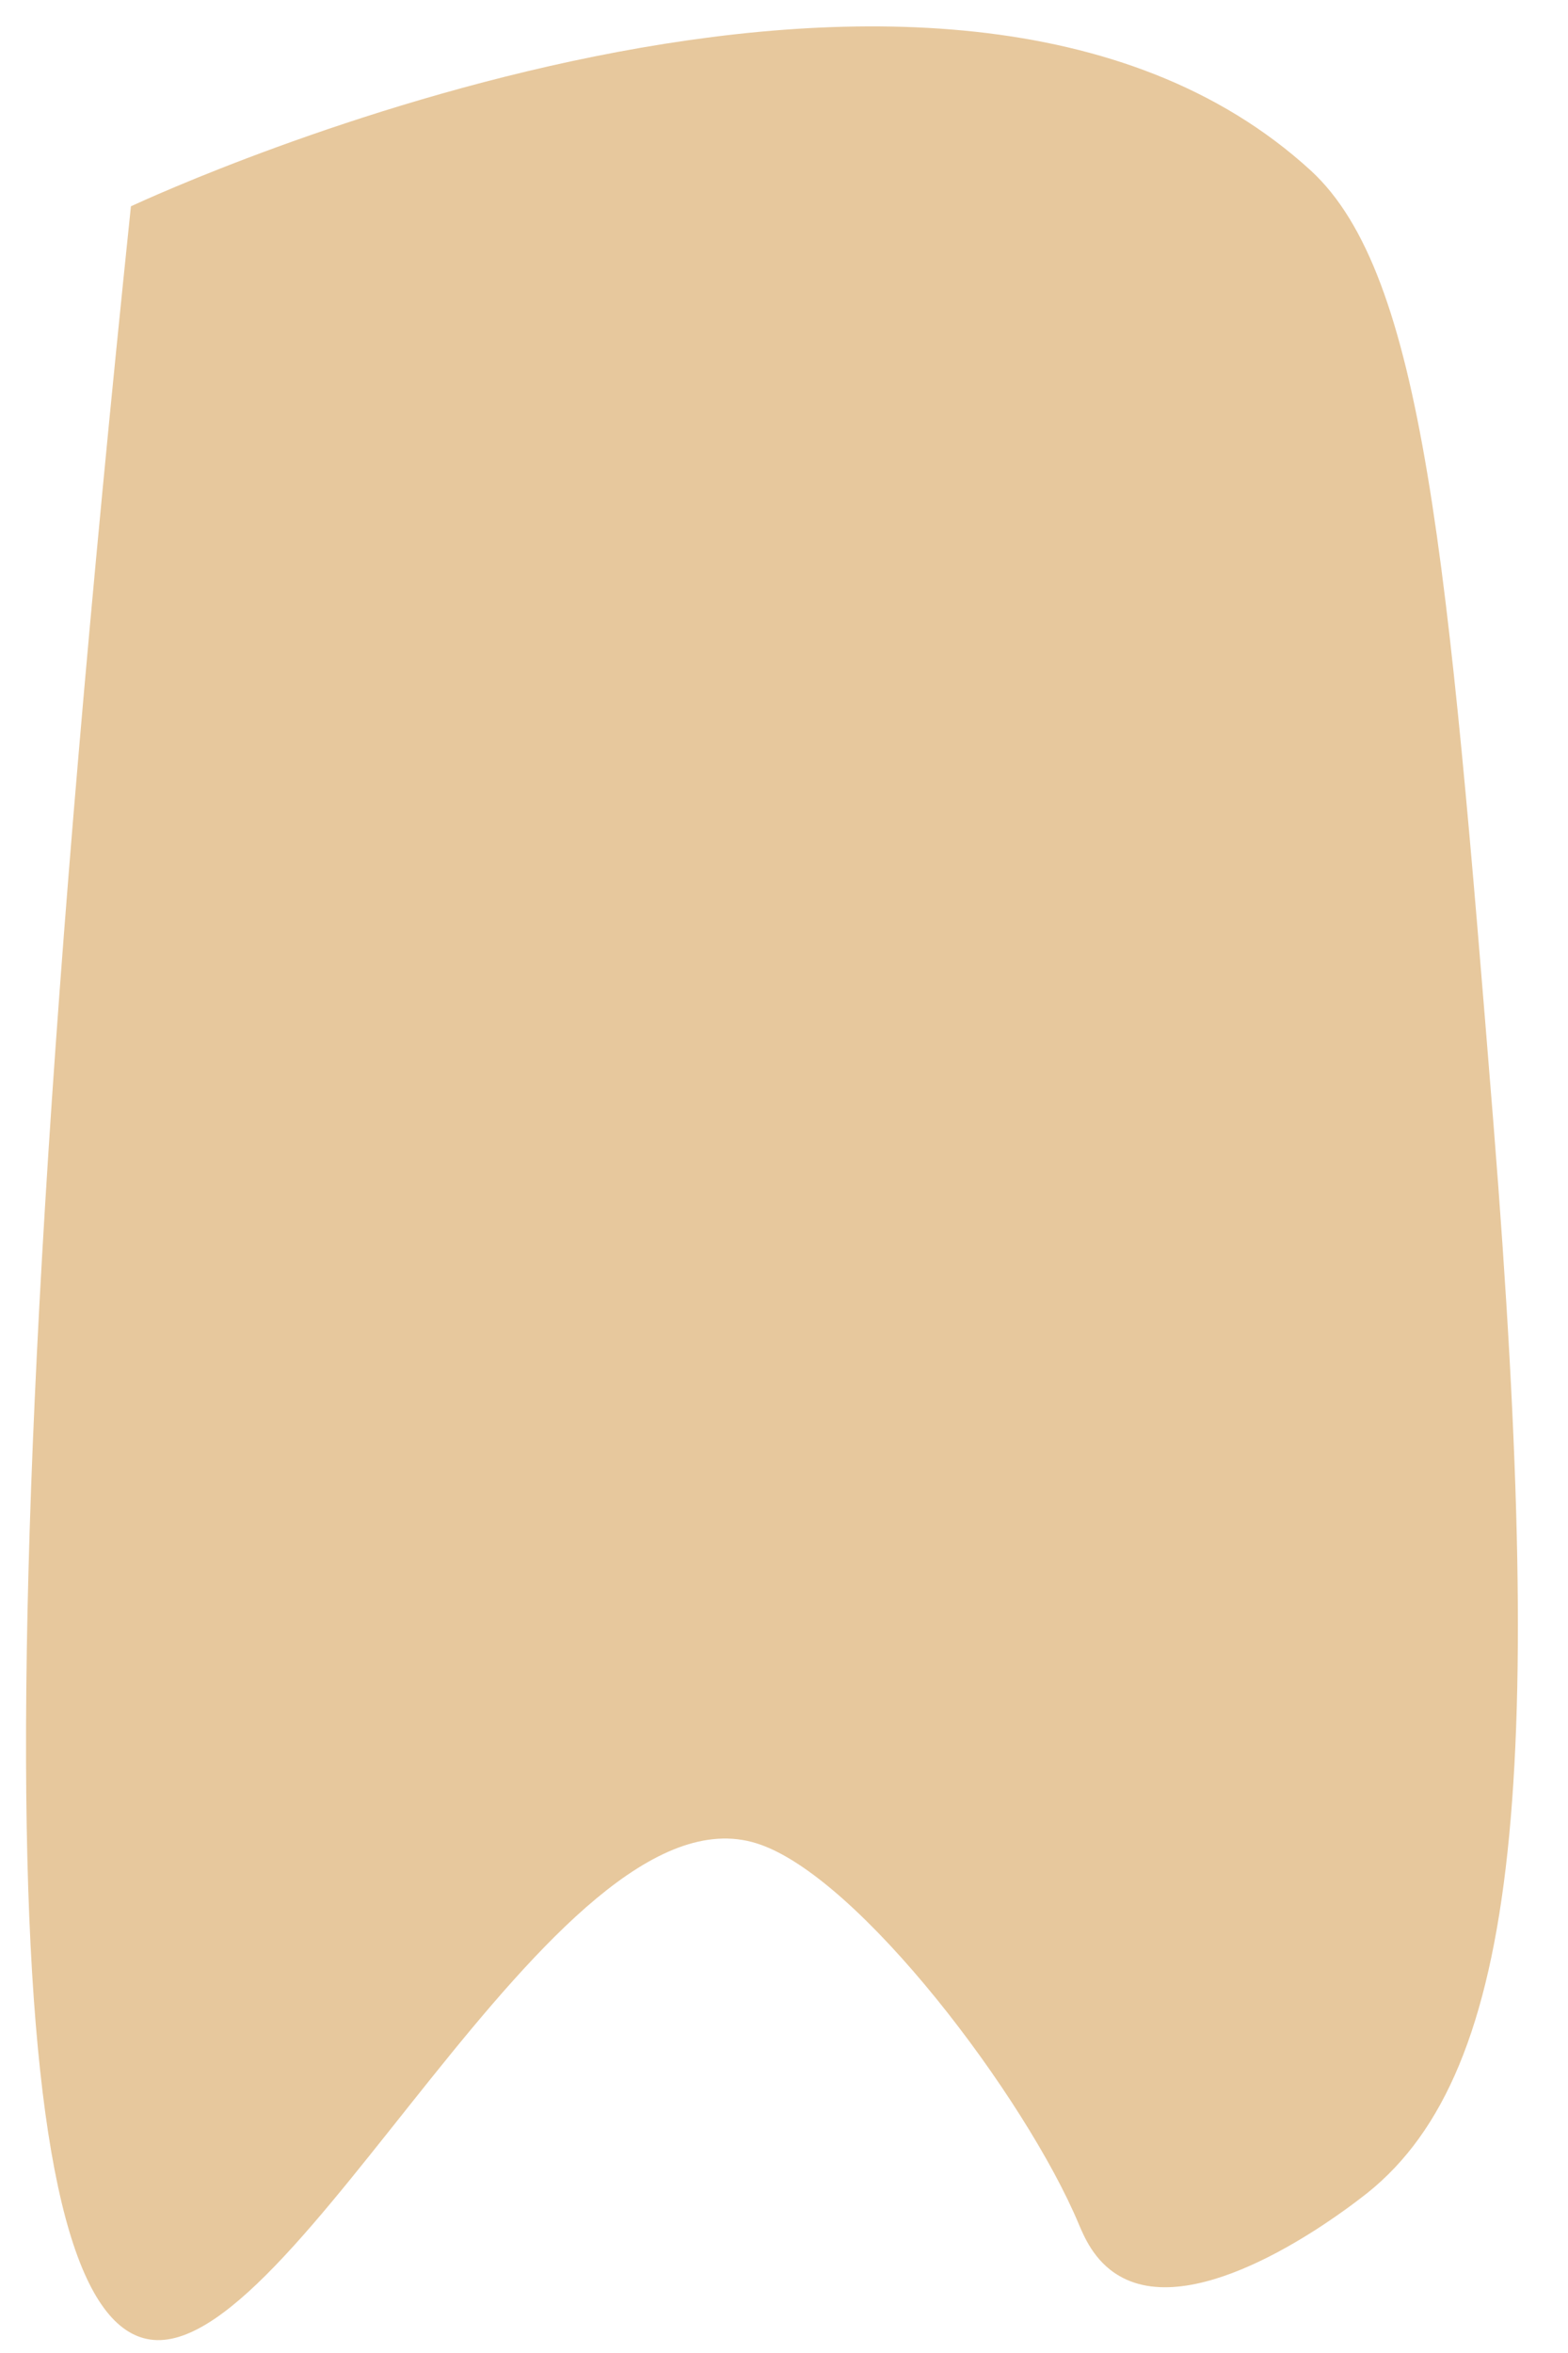 <svg width="20" height="30" viewBox="0 0 20 30" fill="none" xmlns="http://www.w3.org/2000/svg">
<path d="M1.67 2.63C-0.44 22.879 0.19 29.464 1.87 29.82C3.73 30.225 7.07 22.691 9.65 23.502C10.95 23.907 13.09 26.755 13.76 28.357C13.82 28.495 13.95 28.831 14.28 29.019C15.27 29.593 17.04 28.268 17.35 28.03C19.35 26.537 19.73 22.859 19.05 14.336C18.47 7.129 18.16 3.5 16.72 2.175C12.02 -2.126 2.08 2.442 1.67 2.63Z" fill="#E7C89D"/>
</svg>
